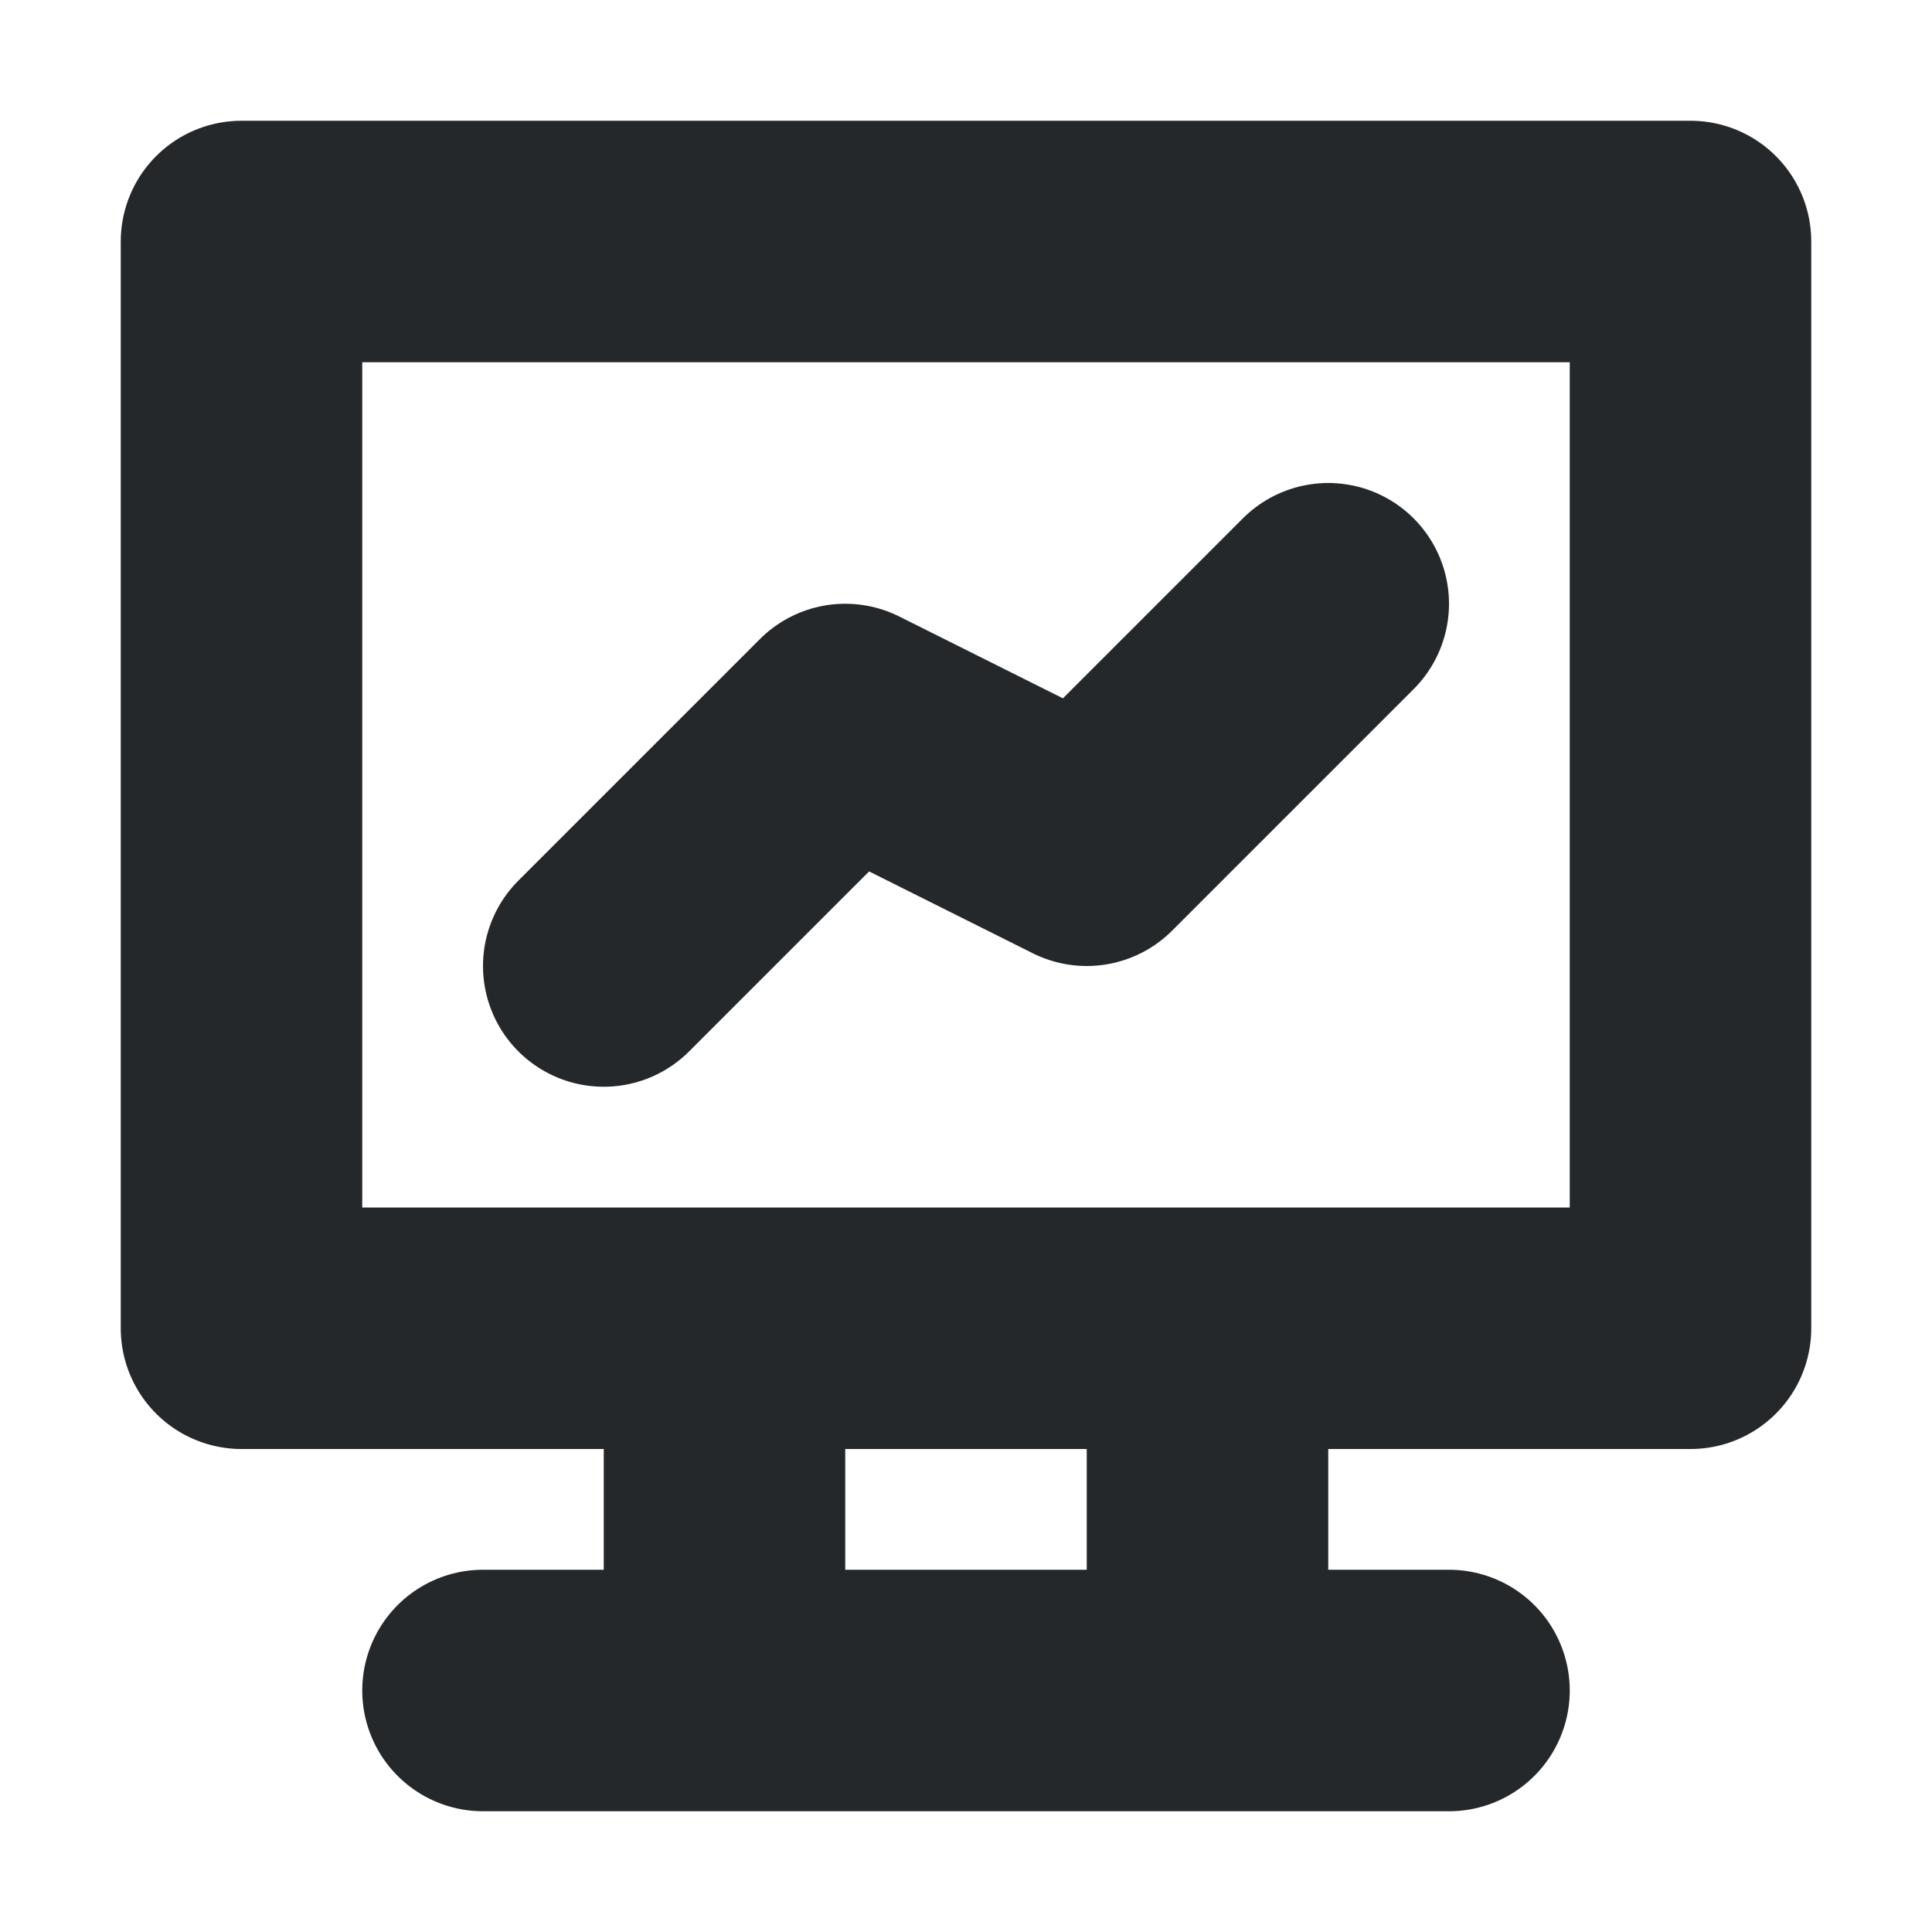 <svg width="16" height="16" viewBox="0 0 16 16" fill="none" xmlns="http://www.w3.org/2000/svg">
<path d="M4 14H6M12 14H10M6 11H2V2H14V11H10M6 11V14M6 11H10M6 14H10M10 11V14M5 8L7 6L9 7L11 5" stroke="#24282B" stroke-width="2" stroke-linecap="round" stroke-linejoin="round"/>
</svg>
